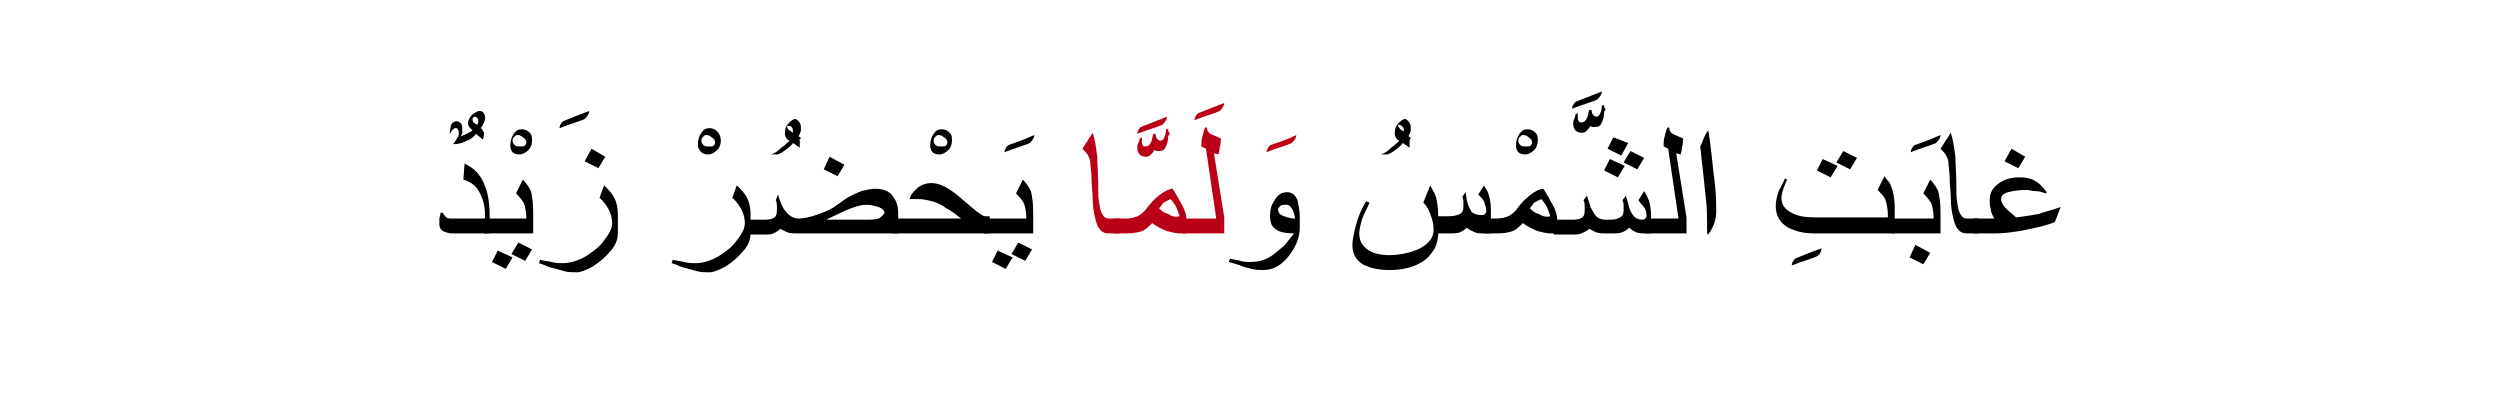<?xml version="1.0" encoding="utf-8"?>
<!-- Generator: Adobe Illustrator 19.2.0, SVG Export Plug-In . SVG Version: 6.00 Build 0)  -->
<svg version="1.1" id="Layer_1" xmlns="http://www.w3.org/2000/svg" xmlns:xlink="http://www.w3.org/1999/xlink" x="0px" y="0px"
	 viewBox="0 0 218.5 34.8" style="enable-background:new 0 0 218.5 34.8;" xml:space="preserve">
<style type="text/css">
	.st0{fill:#BA0017;}
	.st1{fill:none;}
</style>
<g>
	<g>
		<g>
			<g>
				<path d="M42.4,10.2c0,0.2,0,0.3-0.1,0.5S42.2,11,42,11.2c0.1,0,0.1,0.1,0.2,0.2c0,0.1,0.1,0.1,0.1,0.2c0,0.2,0,0.4-0.1,0.6
					l-0.6-0.5c-0.2,0.3-0.5,0.5-0.8,0.6c-0.4,0.2-0.7,0.3-1.2,0.3C39.9,12.2,40,12,40,12c0.1-0.1,0.1-0.3,0.1-0.4
					c0-0.1,0-0.2-0.1-0.3c0-0.1-0.1-0.1-0.2-0.1c-0.1,0-0.2,0.1-0.3,0.2c0,0-0.1,0.2-0.2,0.3c0-0.3,0.1-0.6,0.1-0.7
					c0.1-0.3,0.3-0.4,0.5-0.4c0.2,0,0.3,0.1,0.4,0.2c0.1,0.2,0.1,0.3,0.1,0.5c0,0.1,0,0.2,0,0.3c0,0.1-0.1,0.2-0.1,0.3
					c0.3-0.1,0.7-0.3,1-0.5c-0.1-0.1-0.2-0.2-0.2-0.2c-0.1-0.1-0.2-0.3-0.2-0.4c0-0.2,0.1-0.5,0.3-0.7c0.2-0.2,0.5-0.4,0.7-0.4
					c0.1,0,0.2,0,0.3,0.1C42.3,9.9,42.4,10.1,42.4,10.2z M41.8,10.6c0-0.1,0-0.2-0.1-0.3s-0.1-0.1-0.2-0.1c-0.1,0-0.2,0.1-0.2,0.2
					c0,0.1,0,0.2,0.1,0.3c0,0,0.1,0.1,0.3,0.2C41.8,10.8,41.8,10.7,41.8,10.6z"/>
				<path d="M42.8,20.4h-3.3c-0.3,0-0.5-0.1-0.8-0.2c-0.2-0.2-0.3-0.3-0.3-0.6c0-0.2,0-0.3,0-0.5c0-0.1,0.1-0.3,0.1-0.5h0.2
					c0.1,0.2,0.2,0.3,0.3,0.4c0.1,0.1,0.3,0.1,0.5,0.1h2.9c0-0.9-0.1-1.5-0.4-2.1c-0.3-0.7-0.8-1.1-1.5-1.3l0.1-1.4
					c0.9,0.4,1.5,1.1,1.8,2c0.3,0.7,0.4,1.7,0.4,2.8V20.4z"/>
				<path d="M46.5,12.3c0,0.3-0.1,0.6-0.3,0.8c-0.2,0.2-0.5,0.4-0.8,0.4c-0.3,0-0.5-0.1-0.6-0.2c-0.1-0.1-0.2-0.3-0.2-0.6
					c0-0.4,0.1-0.7,0.3-1c0.2-0.3,0.4-0.4,0.7-0.4c0.3,0,0.5,0.1,0.7,0.3S46.5,12,46.5,12.3z M46,12.4c0-0.1-0.1-0.3-0.3-0.4
					c-0.2-0.2-0.4-0.2-0.5-0.2c-0.1,0-0.2,0.1-0.3,0.2c-0.1,0.1-0.1,0.2-0.1,0.3c0,0.2,0.1,0.3,0.2,0.4c0.1,0.1,0.3,0.1,0.6,0.1
					c0.1,0,0.2,0,0.3-0.1S46,12.5,46,12.4z"/>
				<path d="M46.5,20.4h-4.2v-1.3H46c0-0.6-0.1-1-0.2-1.3c-0.1-0.2-0.3-0.5-0.7-0.9l0.6-1.2c0.4,0.4,0.6,0.8,0.7,1
					c0.1,0.4,0.2,1,0.2,1.8V20.4z M44.8,22.5l-0.6,1L43,22.9l0.5-1L44.8,22.5z M46.5,21.8l-0.6,1l-1.2-0.6l0.6-1L46.5,21.8z"/>
				<path d="M51.5,9.7c0,0.2-0.1,0.4-0.4,0.7c-0.4,0.2-1.2,0.4-2.2,0.8c0-0.2,0.1-0.4,0.3-0.6C49.7,10.4,50.4,10.1,51.5,9.7z"/>
				<path d="M54,20.4c0,0.5-0.2,1.1-0.7,1.6c-0.4,0.5-0.9,0.9-1.5,1.3c-0.6,0.3-1,0.5-1.4,0.5c-0.3,0-0.7,0-1.1-0.1
					c-0.3-0.1-0.7-0.2-1.1-0.3c-0.4-0.1-0.7-0.3-1.1-0.4l0.1-0.3c0.3,0.1,0.7,0.1,1,0.2c0.4,0.1,0.7,0.1,1,0.1c0.6,0,1.3-0.2,2-0.6
					c0.6-0.4,1.2-0.8,1.6-1.4c0.4-0.5,0.7-1,0.7-1.5c0-0.4-0.1-0.8-0.3-1.2c-0.2-0.3-0.4-0.7-0.8-1l0.4-1.1c0.4,0.4,0.7,0.7,0.9,1.1
					c0.2,0.4,0.3,0.9,0.3,1.4V20.4z M52.9,13.7l-0.6,1l-1.2-0.6l0.6-1.1L52.9,13.7z"/>
				<path d="M63,12.3c0,0.3-0.1,0.6-0.3,0.8c-0.2,0.2-0.5,0.4-0.8,0.4c-0.3,0-0.5-0.1-0.6-0.2C61,13,61,12.8,61,12.6
					c0-0.4,0.1-0.7,0.3-1c0.2-0.3,0.4-0.4,0.7-0.4c0.3,0,0.5,0.1,0.7,0.3S63,12,63,12.3z M62.5,12.4c0-0.1-0.1-0.3-0.3-0.4
					c-0.2-0.2-0.4-0.2-0.5-0.2c-0.1,0-0.2,0.1-0.3,0.2c-0.1,0.1-0.1,0.2-0.1,0.3c0,0.2,0.1,0.3,0.2,0.4c0.1,0.1,0.3,0.1,0.6,0.1
					c0.1,0,0.2,0,0.3-0.1S62.5,12.5,62.5,12.4z"/>
				<path d="M65.6,20.4c0,0.5-0.2,1.1-0.7,1.6c-0.4,0.5-0.9,0.9-1.5,1.3c-0.6,0.3-1,0.5-1.4,0.5c-0.3,0-0.7,0-1.1-0.1
					c-0.3-0.1-0.7-0.2-1.1-0.3c-0.4-0.1-0.7-0.3-1.1-0.4l0.1-0.3c0.3,0.1,0.7,0.1,1,0.2c0.4,0.1,0.7,0.1,1,0.1c0.6,0,1.3-0.2,2-0.6
					c0.6-0.4,1.2-0.8,1.6-1.4c0.4-0.5,0.7-1,0.7-1.5c0-0.4-0.1-0.8-0.3-1.2c-0.2-0.3-0.4-0.7-0.8-1l0.4-1.1c0.4,0.4,0.7,0.7,0.9,1.1
					c0.2,0.4,0.3,0.9,0.3,1.4V20.4z"/>
				<path d="M69.9,12.3c0,0.1,0,0.2,0,0.3c0,0.1,0,0.2,0,0.3l-0.6-0.4c-0.2,0.3-0.4,0.4-0.5,0.5c-0.4,0.3-0.7,0.5-0.9,0.5h-0.5
					c0.3-0.1,0.6-0.3,0.9-0.6c0.3-0.2,0.6-0.5,0.7-0.6c-0.2-0.1-0.3-0.2-0.3-0.3c-0.1-0.1-0.1-0.3-0.1-0.4c0-0.3,0.1-0.6,0.3-0.8
					s0.4-0.4,0.6-0.4c0.1,0,0.2,0.1,0.3,0.2c0.1,0.1,0.2,0.3,0.2,0.5c0,0.1,0,0.2,0,0.3c0,0.1-0.1,0.3-0.2,0.5
					c0.1,0.1,0.2,0.1,0.2,0.2C69.8,12.2,69.9,12.3,69.9,12.3z M69.3,11.5c0-0.1,0-0.3-0.1-0.4S69,11,68.9,11c0,0-0.1,0-0.1,0
					c0,0,0,0.1,0,0.1c0,0.1,0.1,0.2,0.2,0.3l0.3,0.2C69.3,11.6,69.3,11.6,69.3,11.5z"/>
				<path d="M78.5,20.4h-8.9c-0.3,0-0.5,0-0.8-0.1c-0.2-0.1-0.4-0.2-0.6-0.3c-0.2,0.2-0.4,0.3-0.6,0.4c-0.2,0.1-0.5,0.1-1,0.1h-1.4
					v-1.3h1.4c0.4,0,0.7,0,0.9-0.1c0.3-0.1,0.4-0.3,0.4-0.7c0-0.1,0-0.3,0-0.4c0-0.1,0-0.3-0.1-0.5L68,17c0.2,0.7,0.4,1.2,0.7,1.5
					c0.3,0.4,0.7,0.6,1.1,0.6c0.4,0,0.9-0.1,1.5-0.3c0.6-0.2,1.1-0.4,1.6-0.7c0.7-0.5,1.1-0.8,1.3-0.9c0.4-0.2,0.8-0.4,1.1-0.5
					c0.4-0.1,0.8-0.2,1.2-0.2c0.7,0,1.2,0.2,1.5,0.6c0.3,0.4,0.5,0.8,0.5,1.5V20.4z M73.8,14.4l-0.6,1L72,14.8l0.5-1.1L73.8,14.4z
					 M77.3,18.6c0-0.2-0.2-0.4-0.5-0.5s-0.7-0.2-1.1-0.2c-0.5,0-1.1,0.2-1.8,0.5c-0.6,0.3-1.1,0.5-1.7,0.8h3.4c0.5,0,0.9,0,1.2-0.1
					C77.1,18.9,77.3,18.7,77.3,18.6z"/>
				<path d="M83.2,12.3c0,0.3-0.1,0.6-0.3,0.8c-0.2,0.2-0.5,0.4-0.8,0.4c-0.3,0-0.5-0.1-0.6-0.2c-0.1-0.1-0.2-0.3-0.2-0.6
					c0-0.4,0.1-0.7,0.3-1c0.2-0.3,0.4-0.4,0.7-0.4c0.3,0,0.5,0.1,0.7,0.3S83.2,12,83.2,12.3z M82.8,12.4c0-0.1-0.1-0.3-0.3-0.4
					c-0.2-0.2-0.4-0.2-0.5-0.2c-0.1,0-0.2,0.1-0.3,0.2c-0.1,0.1-0.1,0.2-0.1,0.3c0,0.2,0.1,0.3,0.2,0.4c0.1,0.1,0.3,0.1,0.6,0.1
					c0.1,0,0.2,0,0.3-0.1S82.8,12.5,82.8,12.4z"/>
				<path d="M86.5,20.4H78v-1.3h6c-0.5-0.4-0.9-0.7-1.3-0.9c-0.4-0.3-0.8-0.5-1.2-0.6c-0.4-0.1-0.8-0.2-1.2-0.2c-0.3,0-0.5,0-0.8,0
					c0.1-0.4,0.3-0.6,0.6-0.9c0.3-0.3,0.8-0.5,1.3-0.5c0.5,0,1.1,0.2,1.8,0.7c0.3,0.2,0.9,0.7,1.7,1.4c0.6,0.5,1,0.8,1.2,0.8h0.4
					V20.4z"/>
				<path d="M90.4,11.8c0,0.2-0.1,0.4-0.4,0.7c-0.4,0.2-1.2,0.4-2.2,0.8c0-0.2,0.1-0.4,0.3-0.6C88.6,12.5,89.3,12.3,90.4,11.8z"/>
				<path d="M90.2,20.4H86v-1.3h3.7c0-0.6-0.1-1-0.2-1.3c-0.1-0.2-0.3-0.5-0.7-0.9l0.6-1.2c0.4,0.4,0.6,0.8,0.7,1
					c0.1,0.4,0.2,1,0.2,1.8V20.4z M88.5,22.5l-0.6,1l-1.2-0.6l0.5-1L88.5,22.5z M90.2,21.8l-0.6,1l-1.2-0.6l0.6-1L90.2,21.8z"/>
				<path class="st0" d="M97.9,20.4h-1c-0.3,0-0.6-0.1-0.8-0.4c-0.2-0.2-0.3-0.6-0.4-1s-0.2-1-0.2-1.7c0-0.5-0.1-1.1-0.1-1.7
					c0-0.6-0.1-1-0.1-1.3s-0.1-0.5-0.2-0.7c-0.1-0.2-0.3-0.4-0.5-0.6l0.9-1.4c0.2,0.6,0.3,1.3,0.4,2.1c0,0.5,0.1,1.7,0.1,3.5
					c0.1,0.9,0.2,1.4,0.4,1.6c0.1,0.2,0.3,0.3,0.5,0.3h1V20.4z"/>
				<path class="st0" d="M102.1,11.9c0,0.4-0.1,0.7-0.2,0.9c-0.1,0.3-0.3,0.4-0.6,0.4c-0.1,0-0.2,0-0.2,0c-0.1,0-0.2-0.1-0.2-0.1
					c-0.1,0.2-0.2,0.3-0.3,0.4c-0.2,0.2-0.3,0.2-0.5,0.2c-0.2,0-0.4-0.1-0.5-0.2c-0.1-0.1-0.2-0.3-0.2-0.6c0-0.1,0-0.3,0.1-0.4
					c0-0.1,0.1-0.2,0.1-0.4l0.2-0.1c0,0,0,0.1,0,0.2c0,0.1,0,0.2,0,0.2c0,0.1,0,0.2,0.1,0.3c0,0.1,0.1,0.1,0.2,0.1
					c0.2,0,0.4-0.1,0.5-0.4c0.1-0.1,0.1-0.4,0.2-0.7l0.2,0c0,0.2,0.1,0.4,0.1,0.4c0.1,0.1,0.2,0.2,0.3,0.2c0.2,0,0.3-0.1,0.4-0.4
					c0.1-0.2,0.1-0.4,0.1-0.6l0.2,0c0,0.1,0,0.2,0.1,0.3S102.1,11.9,102.1,11.9z M102,10.2c0,0.2-0.1,0.4-0.4,0.7
					c-0.4,0.2-1.2,0.4-2.2,0.8c0-0.2,0.1-0.4,0.3-0.6C100.2,10.9,101,10.6,102,10.2z"/>
				<path class="st0" d="M103.9,20.4h-0.8c-0.3,0-0.7-0.1-1.1-0.2c-0.5-0.2-0.9-0.4-1.3-0.7c-0.3,0.3-0.6,0.6-0.9,0.7
					c-0.3,0.1-0.7,0.2-1.3,0.2h-1.2v-1.3h1.1c0.4,0,0.9-0.1,1.2-0.3c0.3-0.2,0.5-0.4,0.7-0.7c0.3-0.4,0.7-0.8,1.1-1.1
					c0.4-0.3,0.8-0.5,1.1-0.5c0.3,0.5,0.6,1,0.8,1.4c0.3,0.5,0.4,1,0.4,1.3V20.4z M103.1,18.9c-0.1-0.3-0.2-0.6-0.3-0.8
					c-0.1-0.2-0.3-0.5-0.5-0.7c-0.2,0.1-0.4,0.2-0.6,0.3c-0.1,0.1-0.2,0.3-0.4,0.5c0.2,0.2,0.4,0.4,0.8,0.5
					C102.4,18.9,102.7,19,103.1,18.9L103.1,18.9z"/>
				<path class="st0" d="M107,9c0,0.2-0.1,0.4-0.4,0.7c-0.4,0.2-1.2,0.4-2.2,0.8c0-0.2,0.1-0.4,0.3-0.6C105.2,9.7,106,9.4,107,9z"/>
				<path class="st0" d="M107.1,20.4h-3.7v-1.3h2.9l-0.9-6.1l-0.4-0.2c0-0.3,0-0.6,0.1-0.9c0.1-0.3,0.1-0.6,0.3-0.8l0.1,0.1
					c0,0.3,0.2,0.5,0.5,0.6c0.2,0.1,0.5,0.2,0.7,0.3c0,0.2,0,0.5-0.1,0.8c0,0.3-0.1,0.5-0.1,0.6l-0.4-0.1l0.9,5.6V20.4z"/>
				<path class="st0" d="M113.3,11.8c0,0.2-0.1,0.4-0.4,0.7c-0.4,0.2-1.2,0.4-2.2,0.8c0-0.2,0.1-0.4,0.3-0.6
					C111.5,12.5,112.3,12.3,113.3,11.8z"/>
				<path d="M113.6,19.9c0,0.8-0.3,1.6-0.9,2.4c-0.7,0.9-1.4,1.3-2.3,1.3c-0.3,0-0.7,0-1-0.1c-0.3-0.1-0.6-0.1-1-0.3
					c-0.3-0.1-0.6-0.2-1-0.3l0.1-0.3c0.3,0.1,0.6,0.1,0.9,0.2c0.3,0.1,0.6,0.1,0.8,0.1c0.6,0,1.2-0.1,1.7-0.4c0.4-0.2,0.8-0.6,1.3-1
					c0.2-0.2,0.5-0.6,0.9-1.1c-0.7,0-1.2-0.1-1.5-0.3c-0.4-0.2-0.6-0.6-0.6-1.2c0-0.5,0.1-1,0.4-1.4c0.3-0.5,0.6-0.7,1.1-0.7
					c0.4,0,0.7,0.2,0.9,0.7c0.1,0.4,0.2,0.9,0.2,1.6V19.9z M113.2,19.1c-0.1-0.5-0.2-0.8-0.4-1c-0.1-0.2-0.3-0.2-0.5-0.2
					c-0.1,0-0.3,0-0.4,0.1s-0.2,0.2-0.2,0.3c0,0.2,0.1,0.4,0.3,0.5S112.7,19.1,113.2,19.1z"/>
				<path d="M123.2,12.3c0,0.1,0,0.2,0,0.3c0,0.1,0,0.2,0,0.3l-0.6-0.4c-0.2,0.3-0.4,0.4-0.5,0.5c-0.4,0.3-0.7,0.5-0.9,0.5h-0.5
					c0.3-0.1,0.6-0.3,0.9-0.6c0.3-0.2,0.6-0.5,0.7-0.6c-0.2-0.1-0.3-0.2-0.3-0.3c-0.1-0.1-0.1-0.3-0.1-0.4c0-0.3,0.1-0.6,0.3-0.8
					s0.4-0.4,0.6-0.4c0.1,0,0.2,0.1,0.3,0.2c0.1,0.1,0.2,0.3,0.2,0.5c0,0.1,0,0.2,0,0.3c0,0.1-0.1,0.3-0.2,0.5
					c0.1,0.1,0.2,0.1,0.2,0.2C123.2,12.2,123.2,12.3,123.2,12.3z M122.7,11.5c0-0.1,0-0.3-0.1-0.4s-0.2-0.2-0.3-0.2c0,0-0.1,0-0.1,0
					c0,0,0,0.1,0,0.1c0,0.1,0.1,0.2,0.2,0.3l0.3,0.2C122.7,11.6,122.7,11.6,122.7,11.5z"/>
				<path d="M130.3,20.4h-0.6c-0.3,0-0.6,0-0.8-0.1c-0.2-0.1-0.5-0.2-0.7-0.4c-0.2,0.2-0.4,0.3-0.6,0.4c-0.2,0.1-0.6,0.1-1,0.1h-0.9
					c0,0.4-0.1,0.9-0.3,1.3c-0.3,0.5-0.7,1-1.3,1.3c-0.7,0.4-1.6,0.6-2.7,0.6c-1,0-1.7-0.2-2.3-0.5c-0.6-0.4-0.9-0.9-0.9-1.7
					c0-0.4,0.1-0.8,0.2-1.3c0.1-0.4,0.2-0.8,0.4-1.3c0.1-0.3,0.3-0.7,0.6-1.2l0.3,0.1c-0.3,0.7-0.6,1.2-0.7,1.6
					c-0.1,0.4-0.2,0.8-0.2,1.1c0,0.6,0.2,1,0.7,1.4c0.4,0.3,1.1,0.5,1.9,0.5c0.9,0,1.8-0.2,2.5-0.5c0.9-0.4,1.4-1,1.4-1.7
					c0-0.5-0.1-0.9-0.3-1.4c-0.1-0.3-0.3-0.7-0.6-1l0.6-1.5c0.2,0.4,0.4,0.7,0.5,1c0.1,0.4,0.2,1,0.2,1.7h0.9c0.5,0,0.8-0.1,1-0.2
					c0.2-0.1,0.3-0.3,0.3-0.6c0-0.1,0-0.3,0-0.4s0-0.3-0.1-0.5l0.3-0.4l0.1,0.7c0.1,0.5,0.3,0.8,0.4,1c0.2,0.2,0.5,0.3,0.9,0.3
					c0.1,0,0.2,0,0.3-0.1c0.1-0.1,0.1-0.2,0.1-0.3c0-0.2-0.1-0.5-0.2-0.8c-0.1-0.2-0.3-0.4-0.5-0.6l0.5-0.8c0.2,0.4,0.4,0.6,0.4,0.8
					c0.1,0.3,0.2,0.7,0.2,1.3V20.4z"/>
				<path d="M134.4,12.3c0,0.3-0.1,0.6-0.3,0.8c-0.2,0.2-0.5,0.4-0.8,0.4c-0.3,0-0.5-0.1-0.6-0.2c-0.1-0.1-0.2-0.3-0.2-0.6
					c0-0.4,0.1-0.7,0.3-1c0.2-0.3,0.4-0.4,0.7-0.4c0.3,0,0.5,0.1,0.7,0.3S134.4,12,134.4,12.3z M133.9,12.4c0-0.1-0.1-0.3-0.3-0.4
					c-0.2-0.2-0.4-0.2-0.5-0.2c-0.1,0-0.2,0.1-0.3,0.2c-0.1,0.1-0.1,0.2-0.1,0.3c0,0.2,0.1,0.3,0.2,0.4c0.1,0.1,0.3,0.1,0.6,0.1
					c0.1,0,0.2,0,0.3-0.1S133.9,12.5,133.9,12.4z"/>
				<path d="M136.3,20.4h-0.8c-0.3,0-0.7-0.1-1.1-0.2c-0.5-0.2-0.9-0.4-1.3-0.7c-0.3,0.3-0.6,0.6-0.9,0.7c-0.3,0.1-0.7,0.2-1.3,0.2
					h-1.2v-1.3h1.1c0.4,0,0.9-0.1,1.2-0.3c0.3-0.2,0.5-0.4,0.7-0.7c0.3-0.4,0.7-0.8,1.1-1.1c0.4-0.3,0.8-0.5,1.1-0.5
					c0.3,0.5,0.6,1,0.8,1.4c0.3,0.5,0.4,1,0.4,1.3V20.4z M135.5,18.9c-0.1-0.3-0.2-0.6-0.3-0.8c-0.1-0.2-0.3-0.5-0.5-0.7
					c-0.2,0.1-0.4,0.2-0.6,0.3c-0.1,0.1-0.2,0.3-0.4,0.5c0.2,0.2,0.4,0.4,0.8,0.5C134.8,18.9,135.1,19,135.5,18.9L135.5,18.9z"/>
				<path d="M140.2,9.8c0,0.4-0.1,0.7-0.2,0.9c-0.1,0.3-0.3,0.4-0.6,0.4c-0.1,0-0.2,0-0.2,0c-0.1,0-0.2-0.1-0.2-0.1
					c-0.1,0.2-0.2,0.3-0.3,0.4c-0.2,0.2-0.3,0.2-0.5,0.2c-0.2,0-0.4-0.1-0.5-0.2c-0.1-0.1-0.2-0.3-0.2-0.6c0-0.1,0-0.3,0.1-0.4
					c0-0.1,0.1-0.2,0.1-0.4l0.2-0.1c0,0,0,0.1,0,0.2c0,0.1,0,0.2,0,0.2c0,0.1,0,0.2,0.1,0.3c0,0.1,0.1,0.1,0.2,0.1
					c0.2,0,0.4-0.1,0.5-0.4c0.1-0.1,0.1-0.4,0.2-0.7l0.2,0c0,0.2,0.1,0.4,0.1,0.4c0.1,0.1,0.2,0.2,0.3,0.2c0.2,0,0.3-0.1,0.4-0.4
					c0.1-0.2,0.1-0.4,0.1-0.6l0.2,0c0,0.1,0,0.2,0.1,0.3S140.2,9.7,140.2,9.8z M140,8c0,0.2-0.1,0.4-0.4,0.7
					c-0.4,0.2-1.2,0.4-2.2,0.8c0-0.2,0.1-0.4,0.3-0.6C138.2,8.7,139,8.4,140,8z"/>
				<path d="M144.4,20.4h-0.6c-0.3,0-0.6,0-0.8-0.1s-0.4-0.2-0.6-0.4c-0.2,0.2-0.4,0.3-0.6,0.4c-0.3,0.1-0.6,0.1-1,0.1h-0.5
					c-0.3,0-0.5,0-0.8-0.1c-0.2-0.1-0.4-0.2-0.6-0.3c-0.2,0.2-0.5,0.3-0.7,0.4c-0.2,0.1-0.5,0.1-1,0.1h-1.4v-1.3h1.4
					c0.4,0,0.7,0,0.9-0.1c0.3-0.1,0.4-0.3,0.4-0.7c0-0.1,0-0.3,0-0.4c0-0.1,0-0.3-0.1-0.5l0.3-0.4c0.1,0.4,0.3,0.8,0.3,1
					c0.2,0.3,0.3,0.6,0.5,0.8c0.2,0.2,0.5,0.3,0.8,0.3h0.5c0.4,0,0.6-0.1,0.8-0.2c0.2-0.1,0.3-0.3,0.3-0.6c0-0.1,0-0.3,0-0.4
					c0-0.1,0-0.3-0.1-0.5l0.3-0.4l0.2,0.7c0.1,0.5,0.3,0.9,0.5,1.1c0.2,0.2,0.4,0.3,0.7,0.3c0.1,0,0.2,0,0.3-0.1
					c0.1-0.1,0.1-0.2,0.1-0.3c0-0.3-0.1-0.6-0.3-0.8c0,0-0.2-0.2-0.4-0.5l0.5-0.8c0.2,0.3,0.3,0.6,0.4,0.8c0.1,0.3,0.2,0.8,0.2,1.3
					V20.4z M142,14.5l-0.6,1l-1.2-0.6l0.5-1L142,14.5z M142.3,12.5l-0.6,1.1l-1.2-0.6l0.5-1L142.3,12.5z M143.7,13.8l-0.6,1
					l-1.2-0.6l0.6-1L143.7,13.8z"/>
				<path d="M147.5,20.4h-3.7v-1.3h2.9l-0.9-6.1l-0.4-0.2c0-0.3,0-0.6,0.1-0.9c0.1-0.3,0.1-0.6,0.3-0.8l0.1,0.1
					c0,0.3,0.2,0.5,0.5,0.6c0.2,0.1,0.5,0.2,0.7,0.3c0,0.2,0,0.5-0.1,0.8c0,0.3-0.1,0.5-0.1,0.6l-0.4-0.1l0.9,5.6V20.4z"/>
				<path d="M150,18.5c0,0.4-0.1,0.8-0.2,1.1c-0.1,0.2-0.2,0.5-0.5,0.9l-0.1-0.1c0-0.1,0-0.3,0-0.5c0-0.2,0-0.3,0-0.4
					c0-0.5,0-1.2-0.1-2.1c-0.1-0.9-0.2-1.8-0.3-2.8c-0.1-0.6-0.1-1.2-0.2-1.8c0.1-0.2,0.2-0.4,0.3-0.7c0.1-0.2,0.2-0.5,0.4-0.7
					c0.1,0.5,0.2,1.3,0.3,2.2c0.1,1,0.2,1.8,0.3,2.6C150,17.3,150,18,150,18.5z"/>
				<path d="M159.2,21.7c0,0.2-0.1,0.5-0.4,0.7c-0.4,0.2-1.2,0.4-2.2,0.8c0-0.2,0.1-0.4,0.3-0.6C157.4,22.4,158.1,22.1,159.2,21.7z"
					/>
				<path d="M165.7,20.4h-7.1c-1,0-1.7-0.2-2.3-0.5c-0.7-0.4-1.1-1-1.1-1.9c0-0.4,0.1-0.9,0.3-1.4c0.1-0.2,0.3-0.5,0.5-1l0.2,0.1
					c-0.1,0.2-0.2,0.4-0.3,0.7c-0.1,0.3-0.2,0.6-0.2,0.9c0,0.6,0.3,1,0.9,1.3c0.5,0.3,1.2,0.4,2.1,0.4h6.3v-0.2c0-0.5-0.1-1-0.2-1.3
					s-0.4-0.6-0.7-0.9l0.6-1.2c0.2,0.3,0.3,0.4,0.4,0.5c0.3,0.5,0.5,1.3,0.5,2.3V20.4z M160.6,14.5l-0.6,1l-1.2-0.6l0.5-1
					L160.6,14.5z M162.3,13.8l-0.6,1l-1.2-0.6l0.6-1L162.3,13.8z"/>
				<path d="M169.6,11.8c0,0.2-0.1,0.4-0.4,0.7c-0.4,0.2-1.2,0.4-2.2,0.8c0-0.2,0.1-0.4,0.3-0.6C167.8,12.5,168.5,12.3,169.6,11.8z"
					/>
				<path d="M169.5,20.4h-4.2v-1.3h3.7c0-0.6-0.1-1-0.2-1.3c-0.1-0.2-0.3-0.5-0.7-0.9l0.6-1.2c0.4,0.4,0.6,0.8,0.7,1
					c0.1,0.4,0.2,1,0.2,1.8V20.4z M168.7,22.1l-0.6,1l-1.2-0.6l0.5-1.1L168.7,22.1z"/>
				<path d="M172.9,20.4h-1c-0.3,0-0.6-0.1-0.8-0.4c-0.2-0.2-0.3-0.6-0.4-1s-0.2-1-0.2-1.7c0-0.5-0.1-1.1-0.1-1.7
					c0-0.6-0.1-1-0.1-1.3s-0.1-0.5-0.2-0.7c-0.1-0.2-0.3-0.4-0.5-0.6l0.9-1.4c0.2,0.6,0.3,1.3,0.4,2.1c0,0.5,0.1,1.7,0.1,3.5
					c0.1,0.9,0.2,1.4,0.4,1.6c0.1,0.2,0.3,0.3,0.5,0.3h1V20.4z"/>
				<path d="M180.1,18.1l-0.5,1.3c-0.7,0.3-1.6,0.5-2.6,0.7c-1,0.2-1.9,0.3-2.7,0.3h-1.8v-1.3h1.8c-0.1-0.2-0.3-0.5-0.3-0.8
					c-0.1-0.3-0.1-0.6-0.1-0.8c0-0.6,0.2-1,0.7-1.4s1.1-0.6,1.9-0.6c0.6,0,1.1,0.1,1.5,0.4c0.2,0.1,0.5,0.4,0.9,0.9l-0.1,0.1
					c-0.3-0.1-0.6-0.2-0.9-0.2c-0.3,0-0.6-0.1-0.8-0.1c-0.7,0-1.2,0.1-1.6,0.2c-0.4,0.1-0.6,0.3-0.6,0.6c0,0.2,0.1,0.5,0.4,0.8
					s0.6,0.5,0.9,0.8c0.8-0.1,1.5-0.2,2-0.3C178.4,18.6,179.2,18.4,180.1,18.1z M177,13.7l-0.6,1l-1.2-0.6l0.6-1.1L177,13.7z"/>
			</g>
		</g>
	</g>
	<rect class="st1" width="218.5" height="34.8"/>
</g>
</svg>
